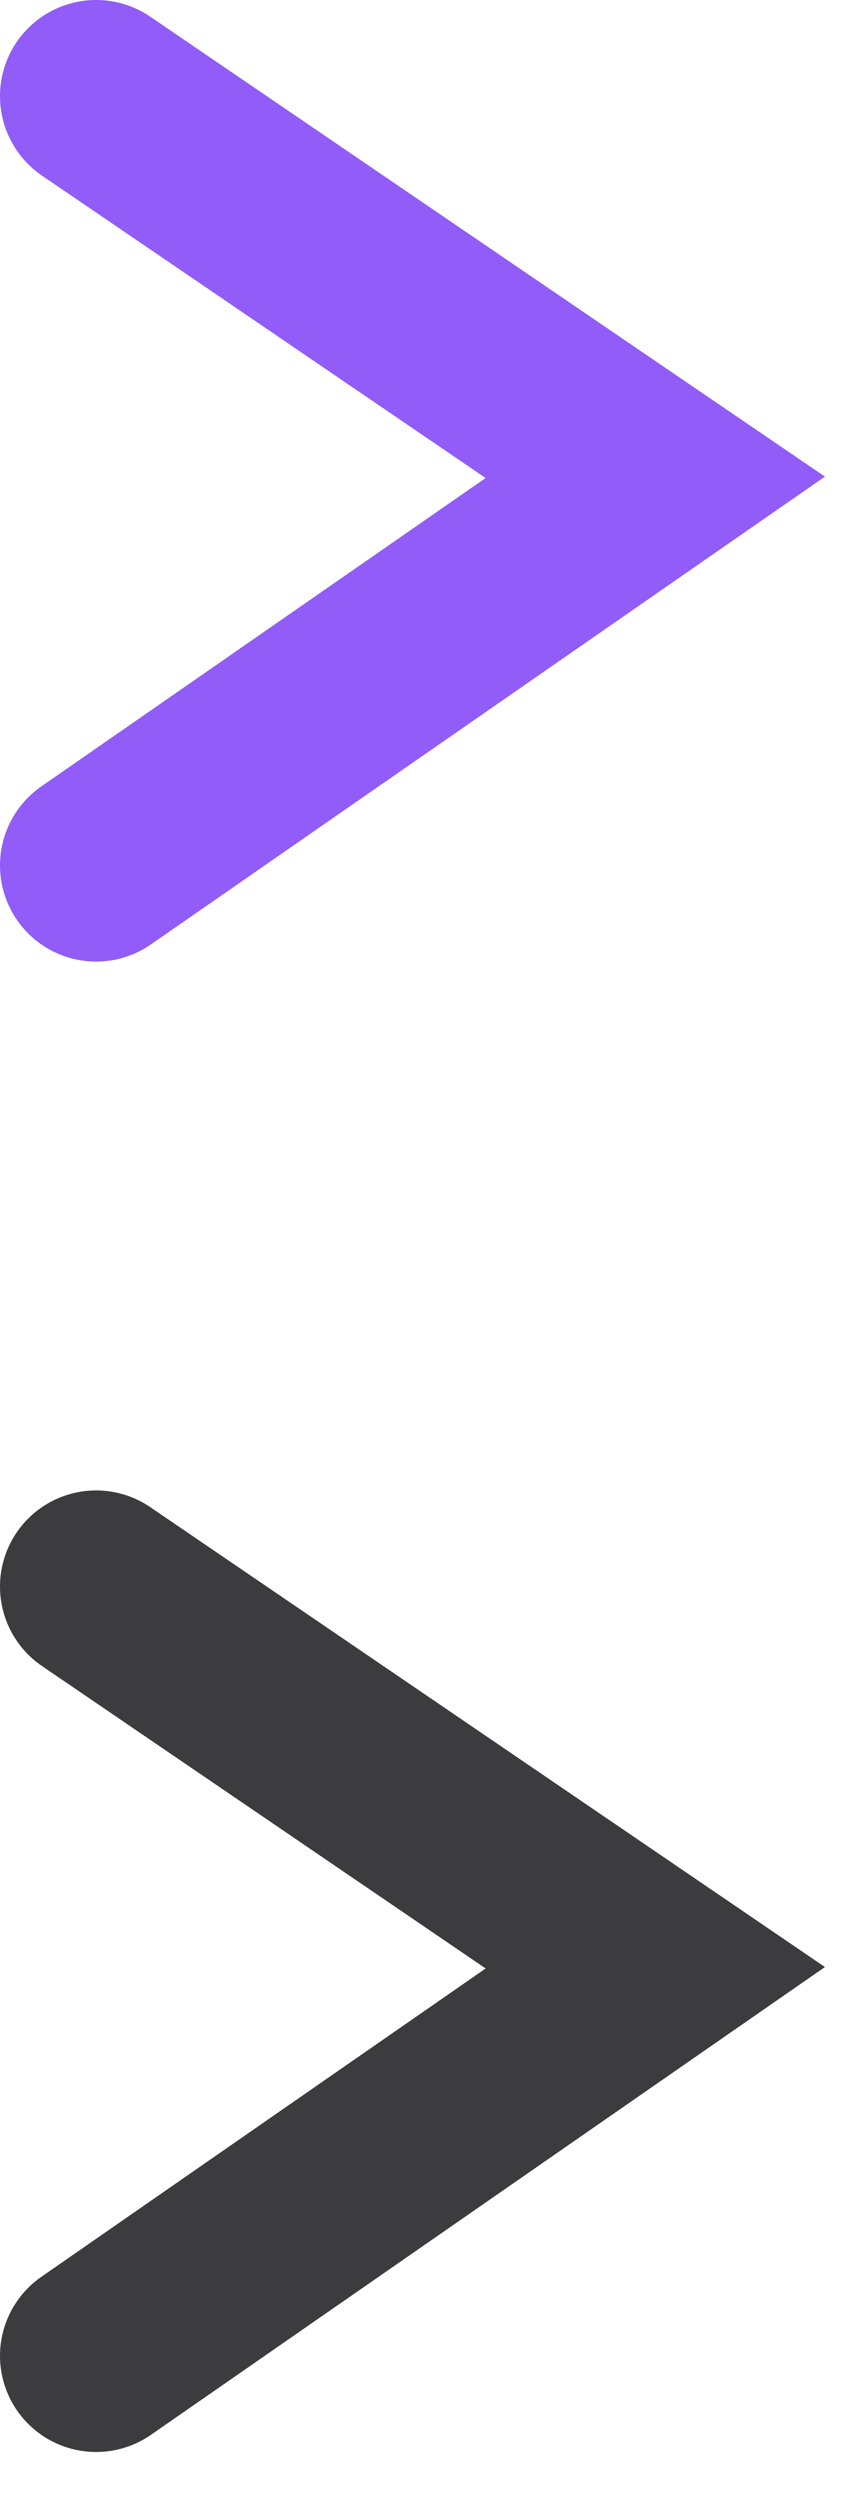 <svg width="9" height="26" viewBox="0 0 9 26" fill="none" xmlns="http://www.w3.org/2000/svg">
<path d="M1 16.5L6.818 20.464L1 24.5" stroke="#3C3C3F" stroke-width="2" stroke-linecap="round"/>
<path d="M1 1L6.818 4.964L1 9" stroke="#915CF7" stroke-width="2" stroke-linecap="round"/>
</svg>
